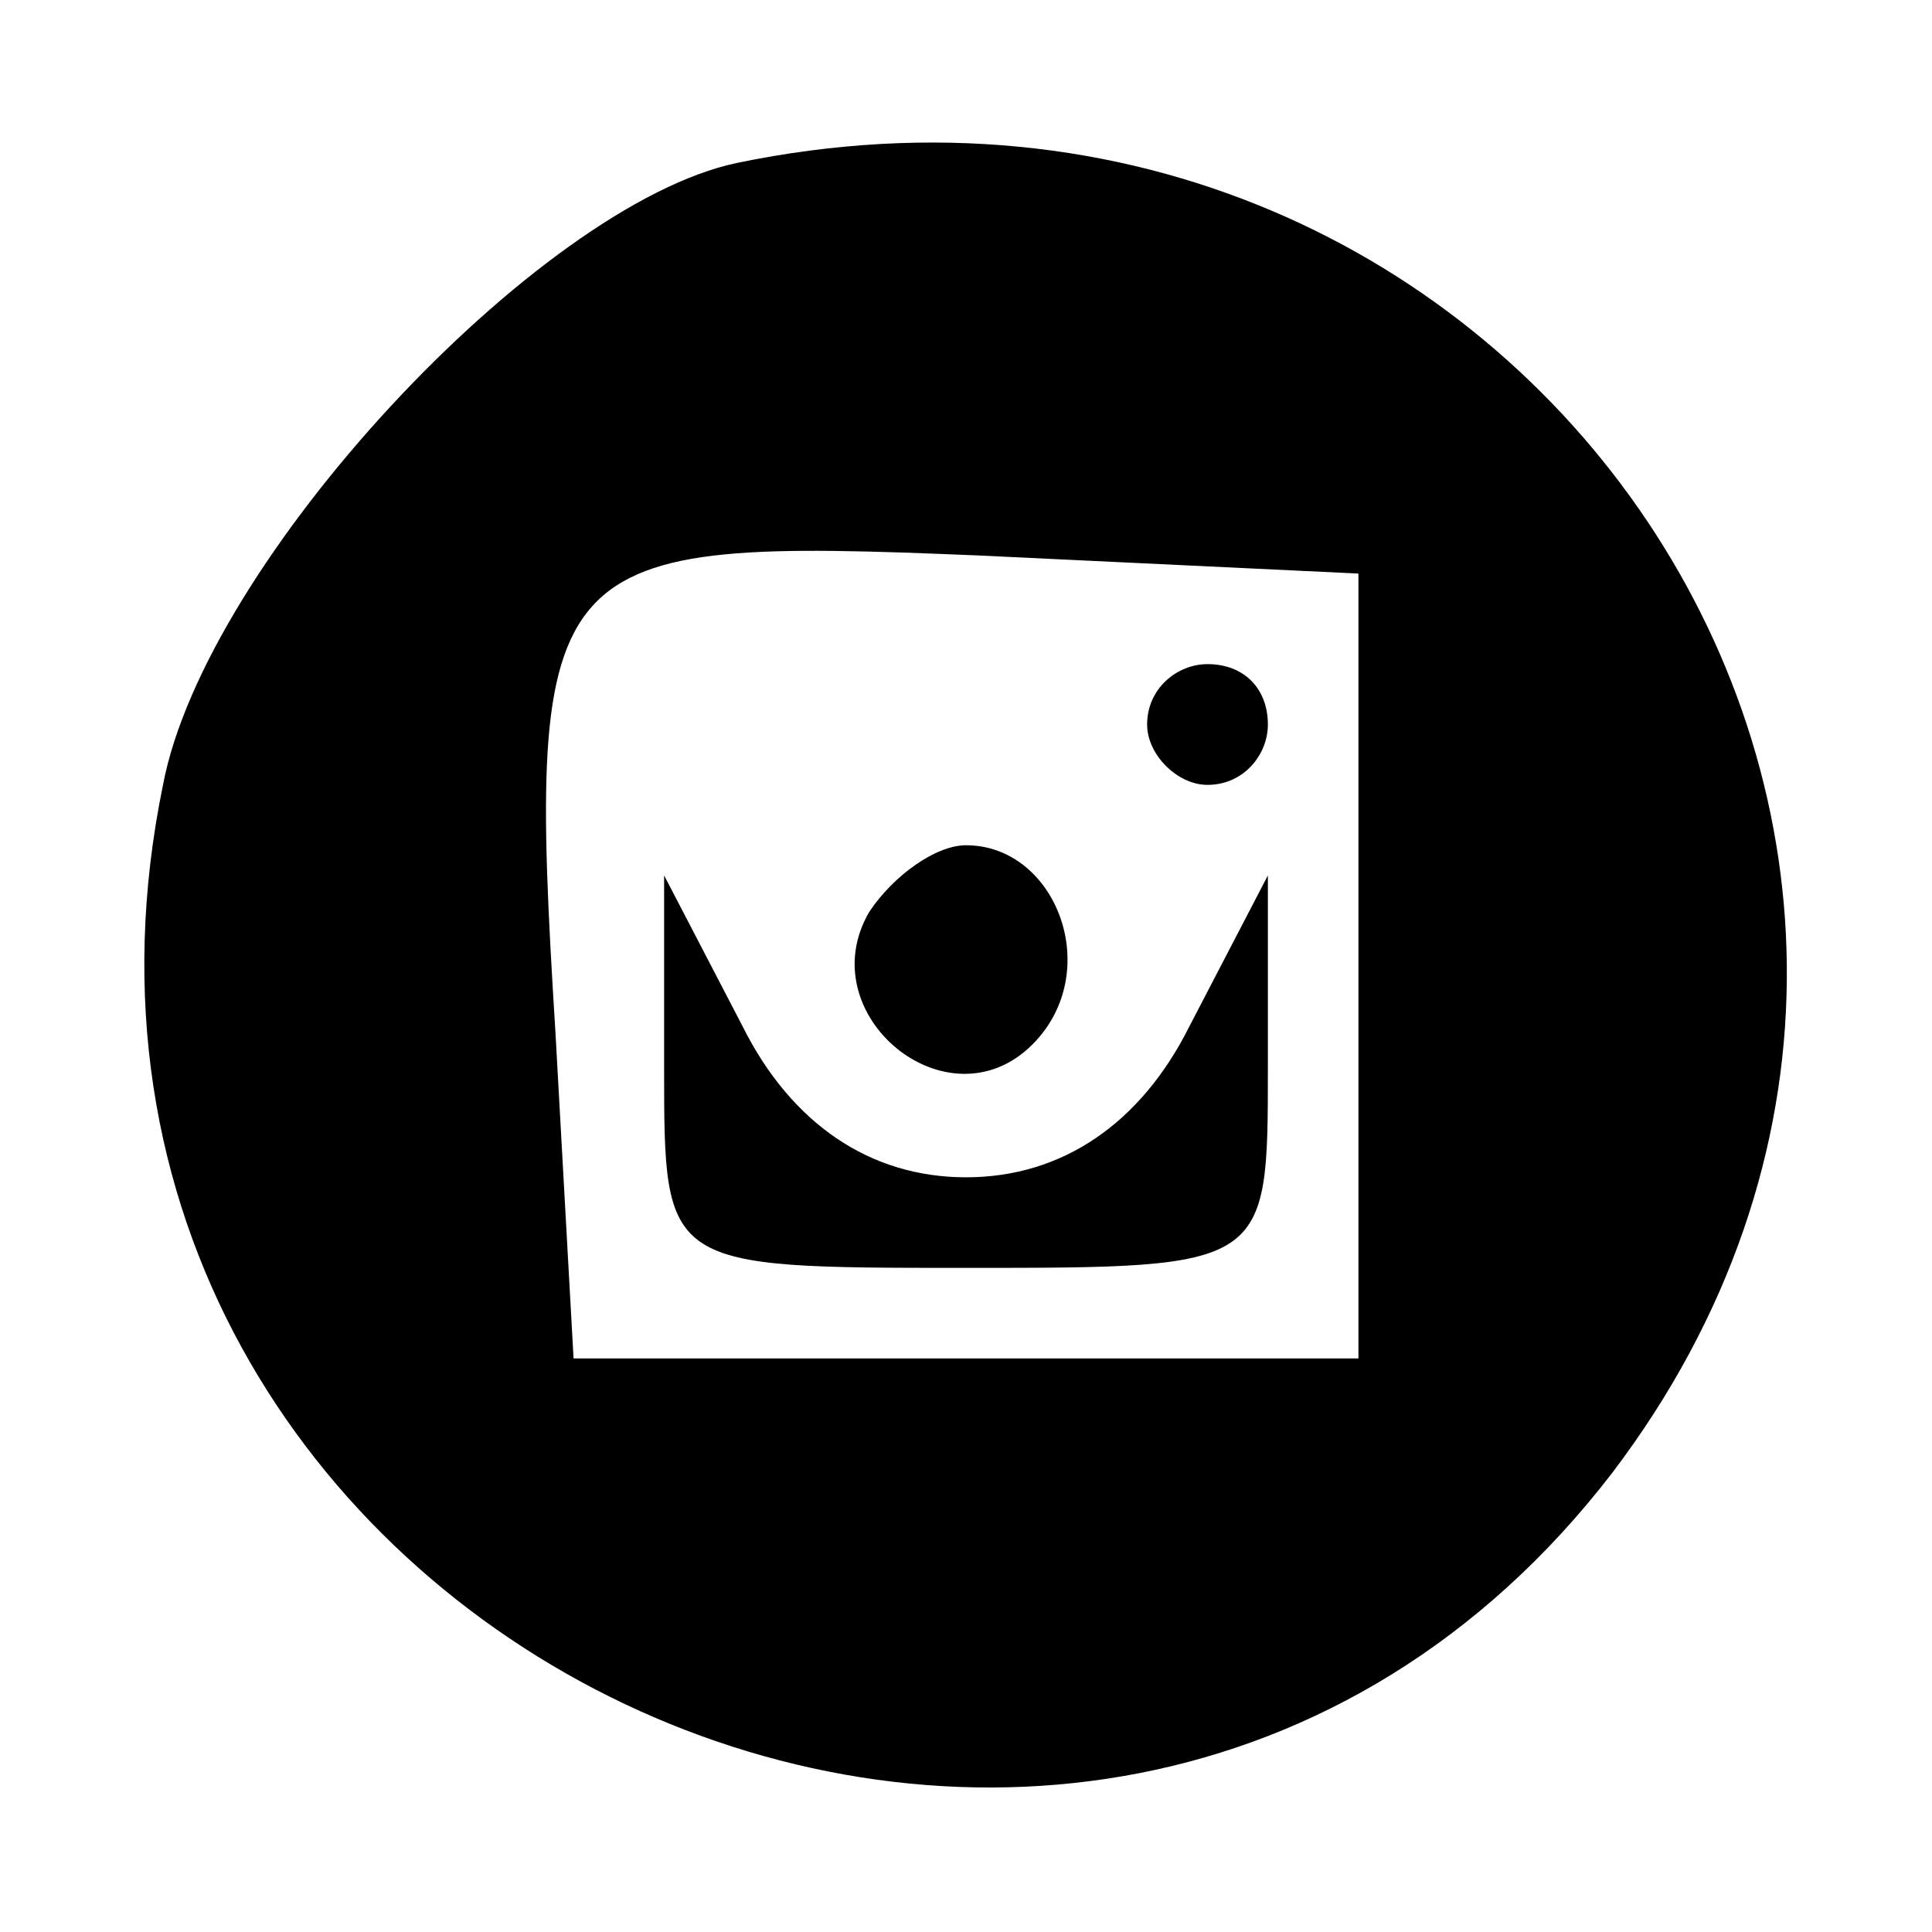 <?xml version="1.0" standalone="no"?>
<!DOCTYPE svg PUBLIC "-//W3C//DTD SVG 20010904//EN"
 "http://www.w3.org/TR/2001/REC-SVG-20010904/DTD/svg10.dtd">
<svg version="1.0" xmlns="http://www.w3.org/2000/svg"
 width="32pt" height="32pt" viewBox="0 0 32 32"
 preserveAspectRatio="xMidYMid meet">

<g transform="translate(0,32) scale(0.1,-0.1)"
fill="#000000" stroke="none">
<path d="M122 293 c-33 -7 -88 -66 -95 -103 -29 -141 153 -227 240 -114 79
104 -15 244 -145 217z m103 -133 l0 -65 -65 0 -65 0 -3 54 c-5 80 -2 82 70 79
l63 -3 0 -65z"/>
<path d="M190 200 c0 -5 5 -10 10 -10 6 0 10 5 10 10 0 6 -4 10 -10 10 -5 0
-10 -4 -10 -10z"/>
<path d="M144 169 c-10 -17 13 -36 27 -22 12 12 4 33 -11 33 -5 0 -12 -5 -16
-11z"/>
<path d="M110 143 c0 -33 0 -33 50 -33 50 0 50 0 50 33 l0 32 -13 -25 c-8 -16
-21 -25 -37 -25 -16 0 -29 9 -37 25 l-13 25 0 -32z"/>
</g>
</svg>
